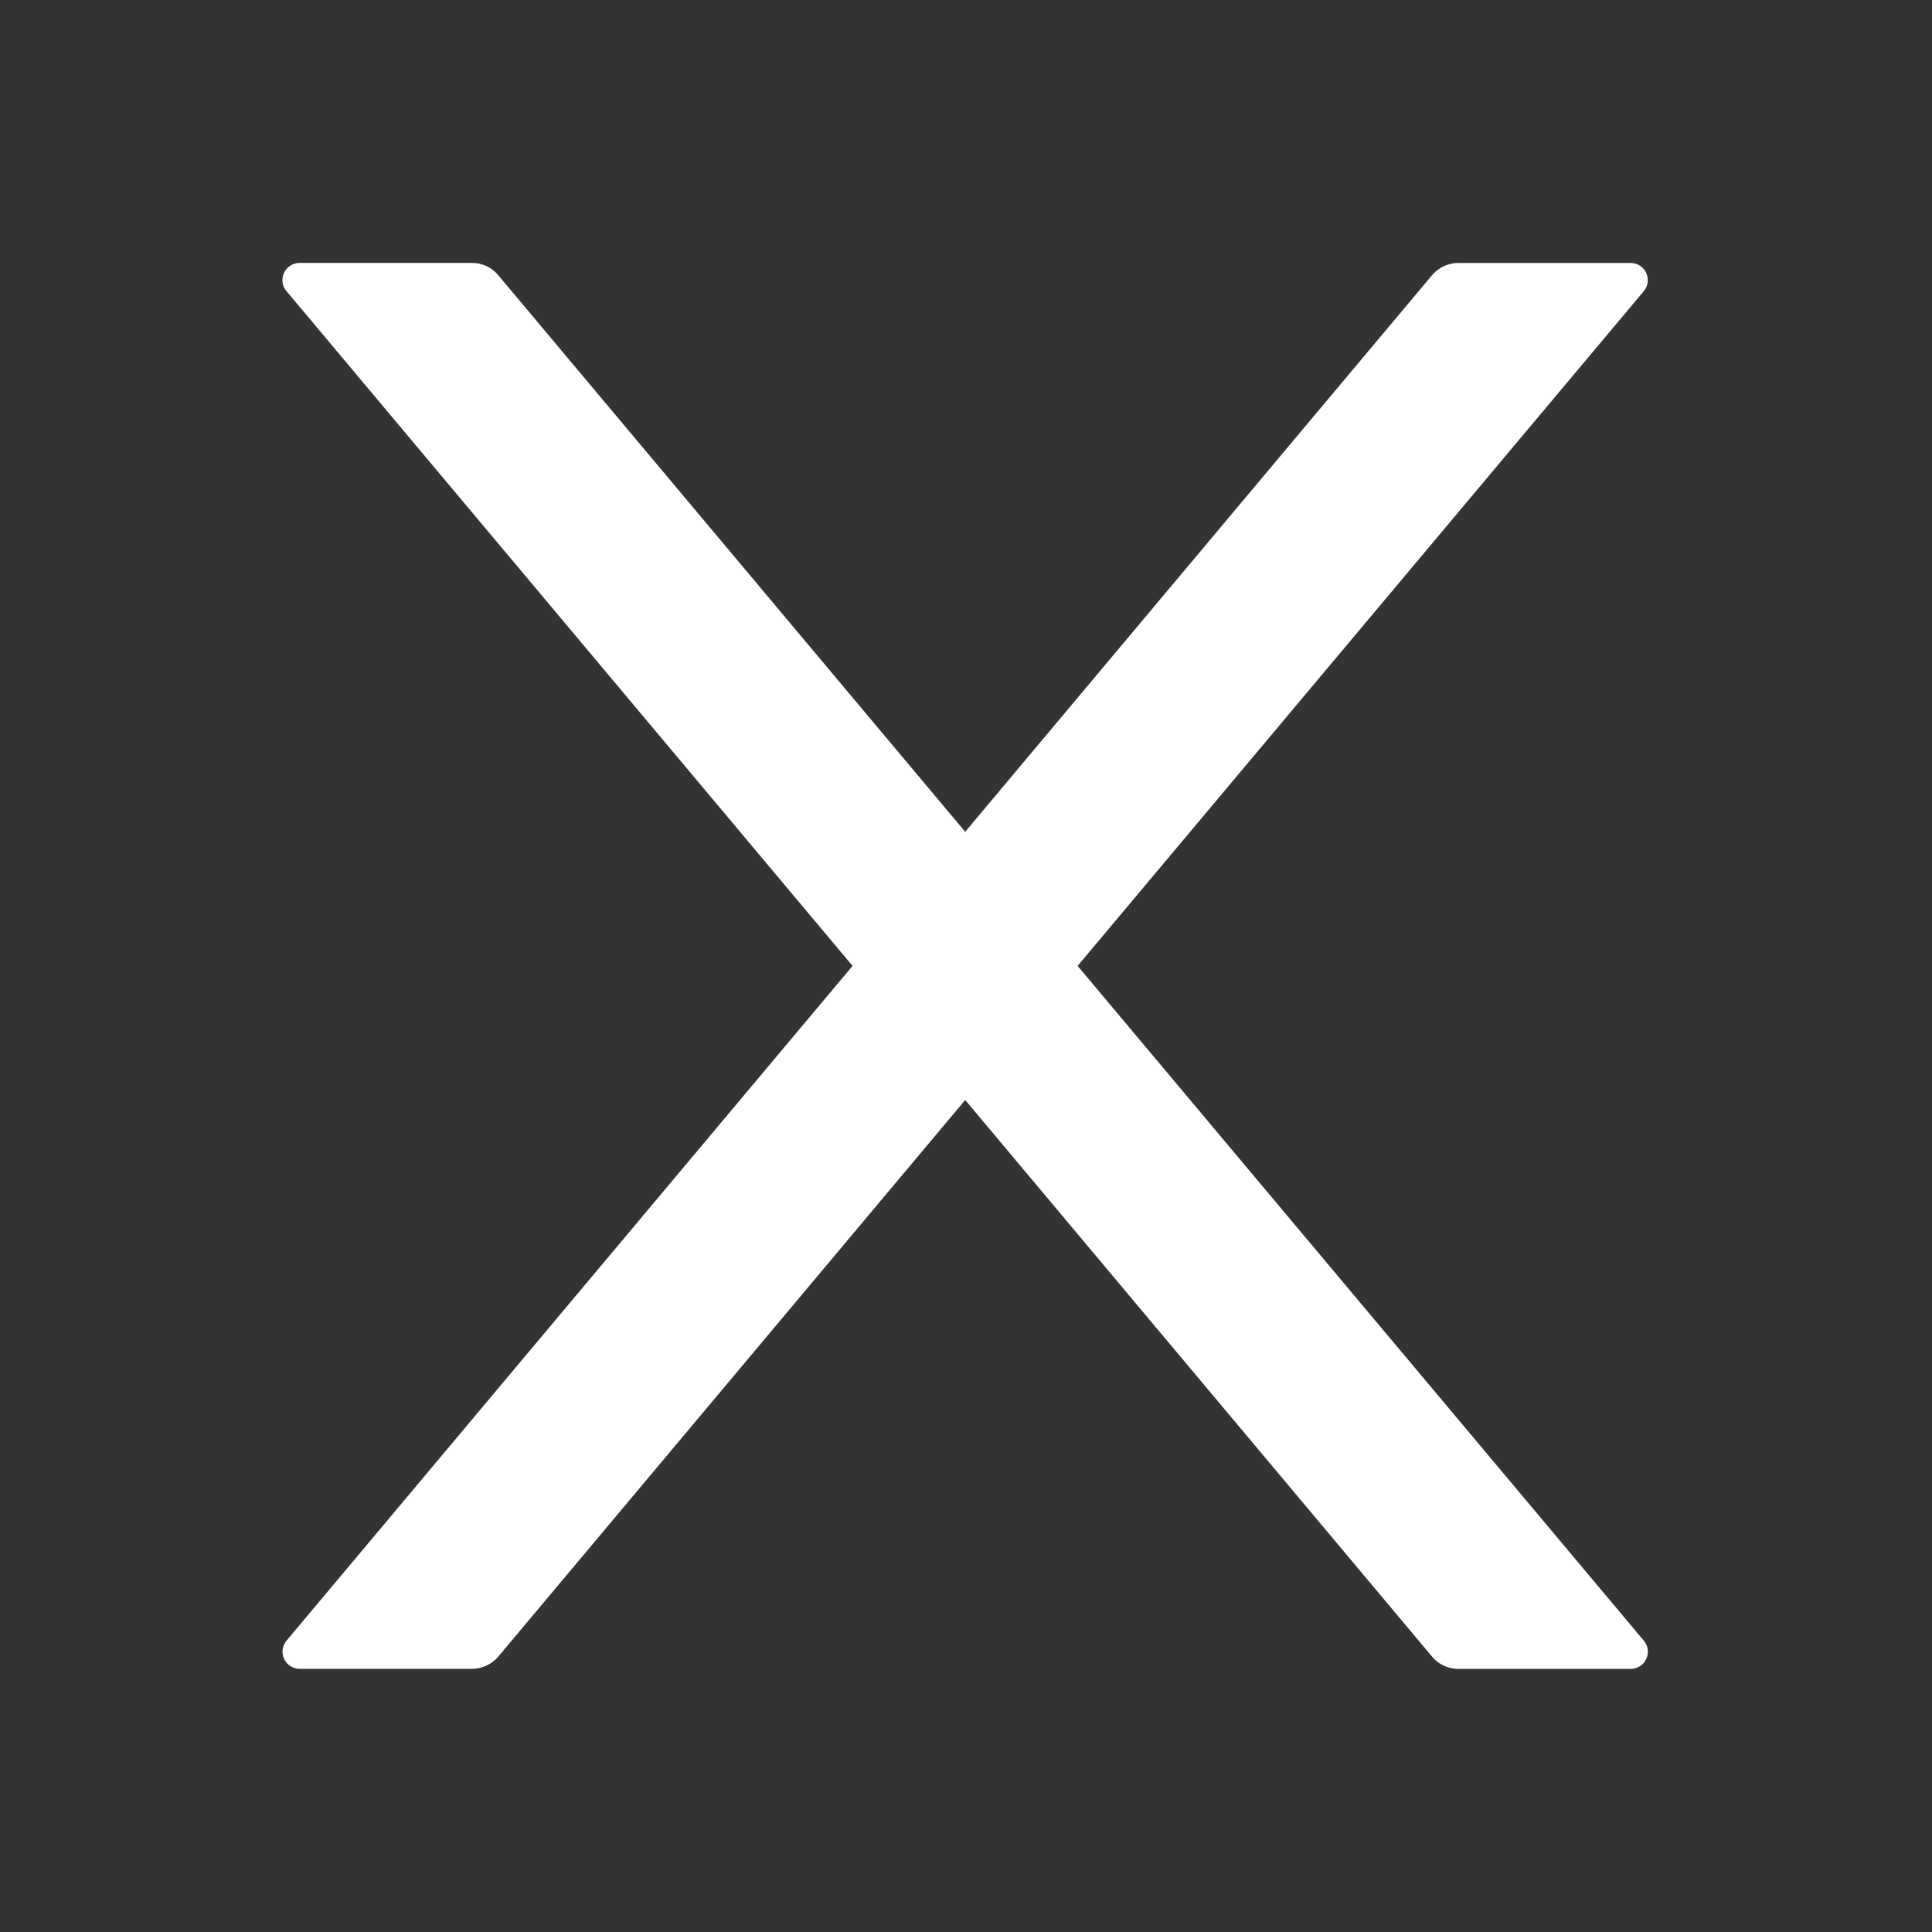 <?xml version="1.0" standalone="no"?><!DOCTYPE svg PUBLIC "-//W3C//DTD SVG 1.1//EN" "http://www.w3.org/Graphics/SVG/1.1/DTD/svg11.dtd"><svg t="1685418217470" class="icon" viewBox="0 0 1024 1024" version="1.1" xmlns="http://www.w3.org/2000/svg" p-id="1338" xmlns:xlink="http://www.w3.org/1999/xlink" width="200" height="200"><rect x="0" y="0" width="1024" height="1024" fill="#333333" stroke="none"/><path d="M571.164 511.943L871.225 154.34a9.102 9.102 0 0 0-6.969-14.962h-91.221a18.631 18.631 0 0 0-14.052 6.514l-247.41 294.969-247.467-294.969a18.261 18.261 0 0 0-14.023-6.542H158.834a9.102 9.102 0 0 0-6.969 14.99l300.004 357.604L151.893 869.547a9.102 9.102 0 0 0 6.969 14.962h91.221c5.376 0 10.524-2.389 14.052-6.514l247.438-294.969 247.41 294.969c3.413 4.124 8.59 6.542 14.052 6.542h91.221a9.102 9.102 0 0 0 6.969-14.99L571.164 511.943z" p-id="1339" fill="#ffffff"></path></svg>